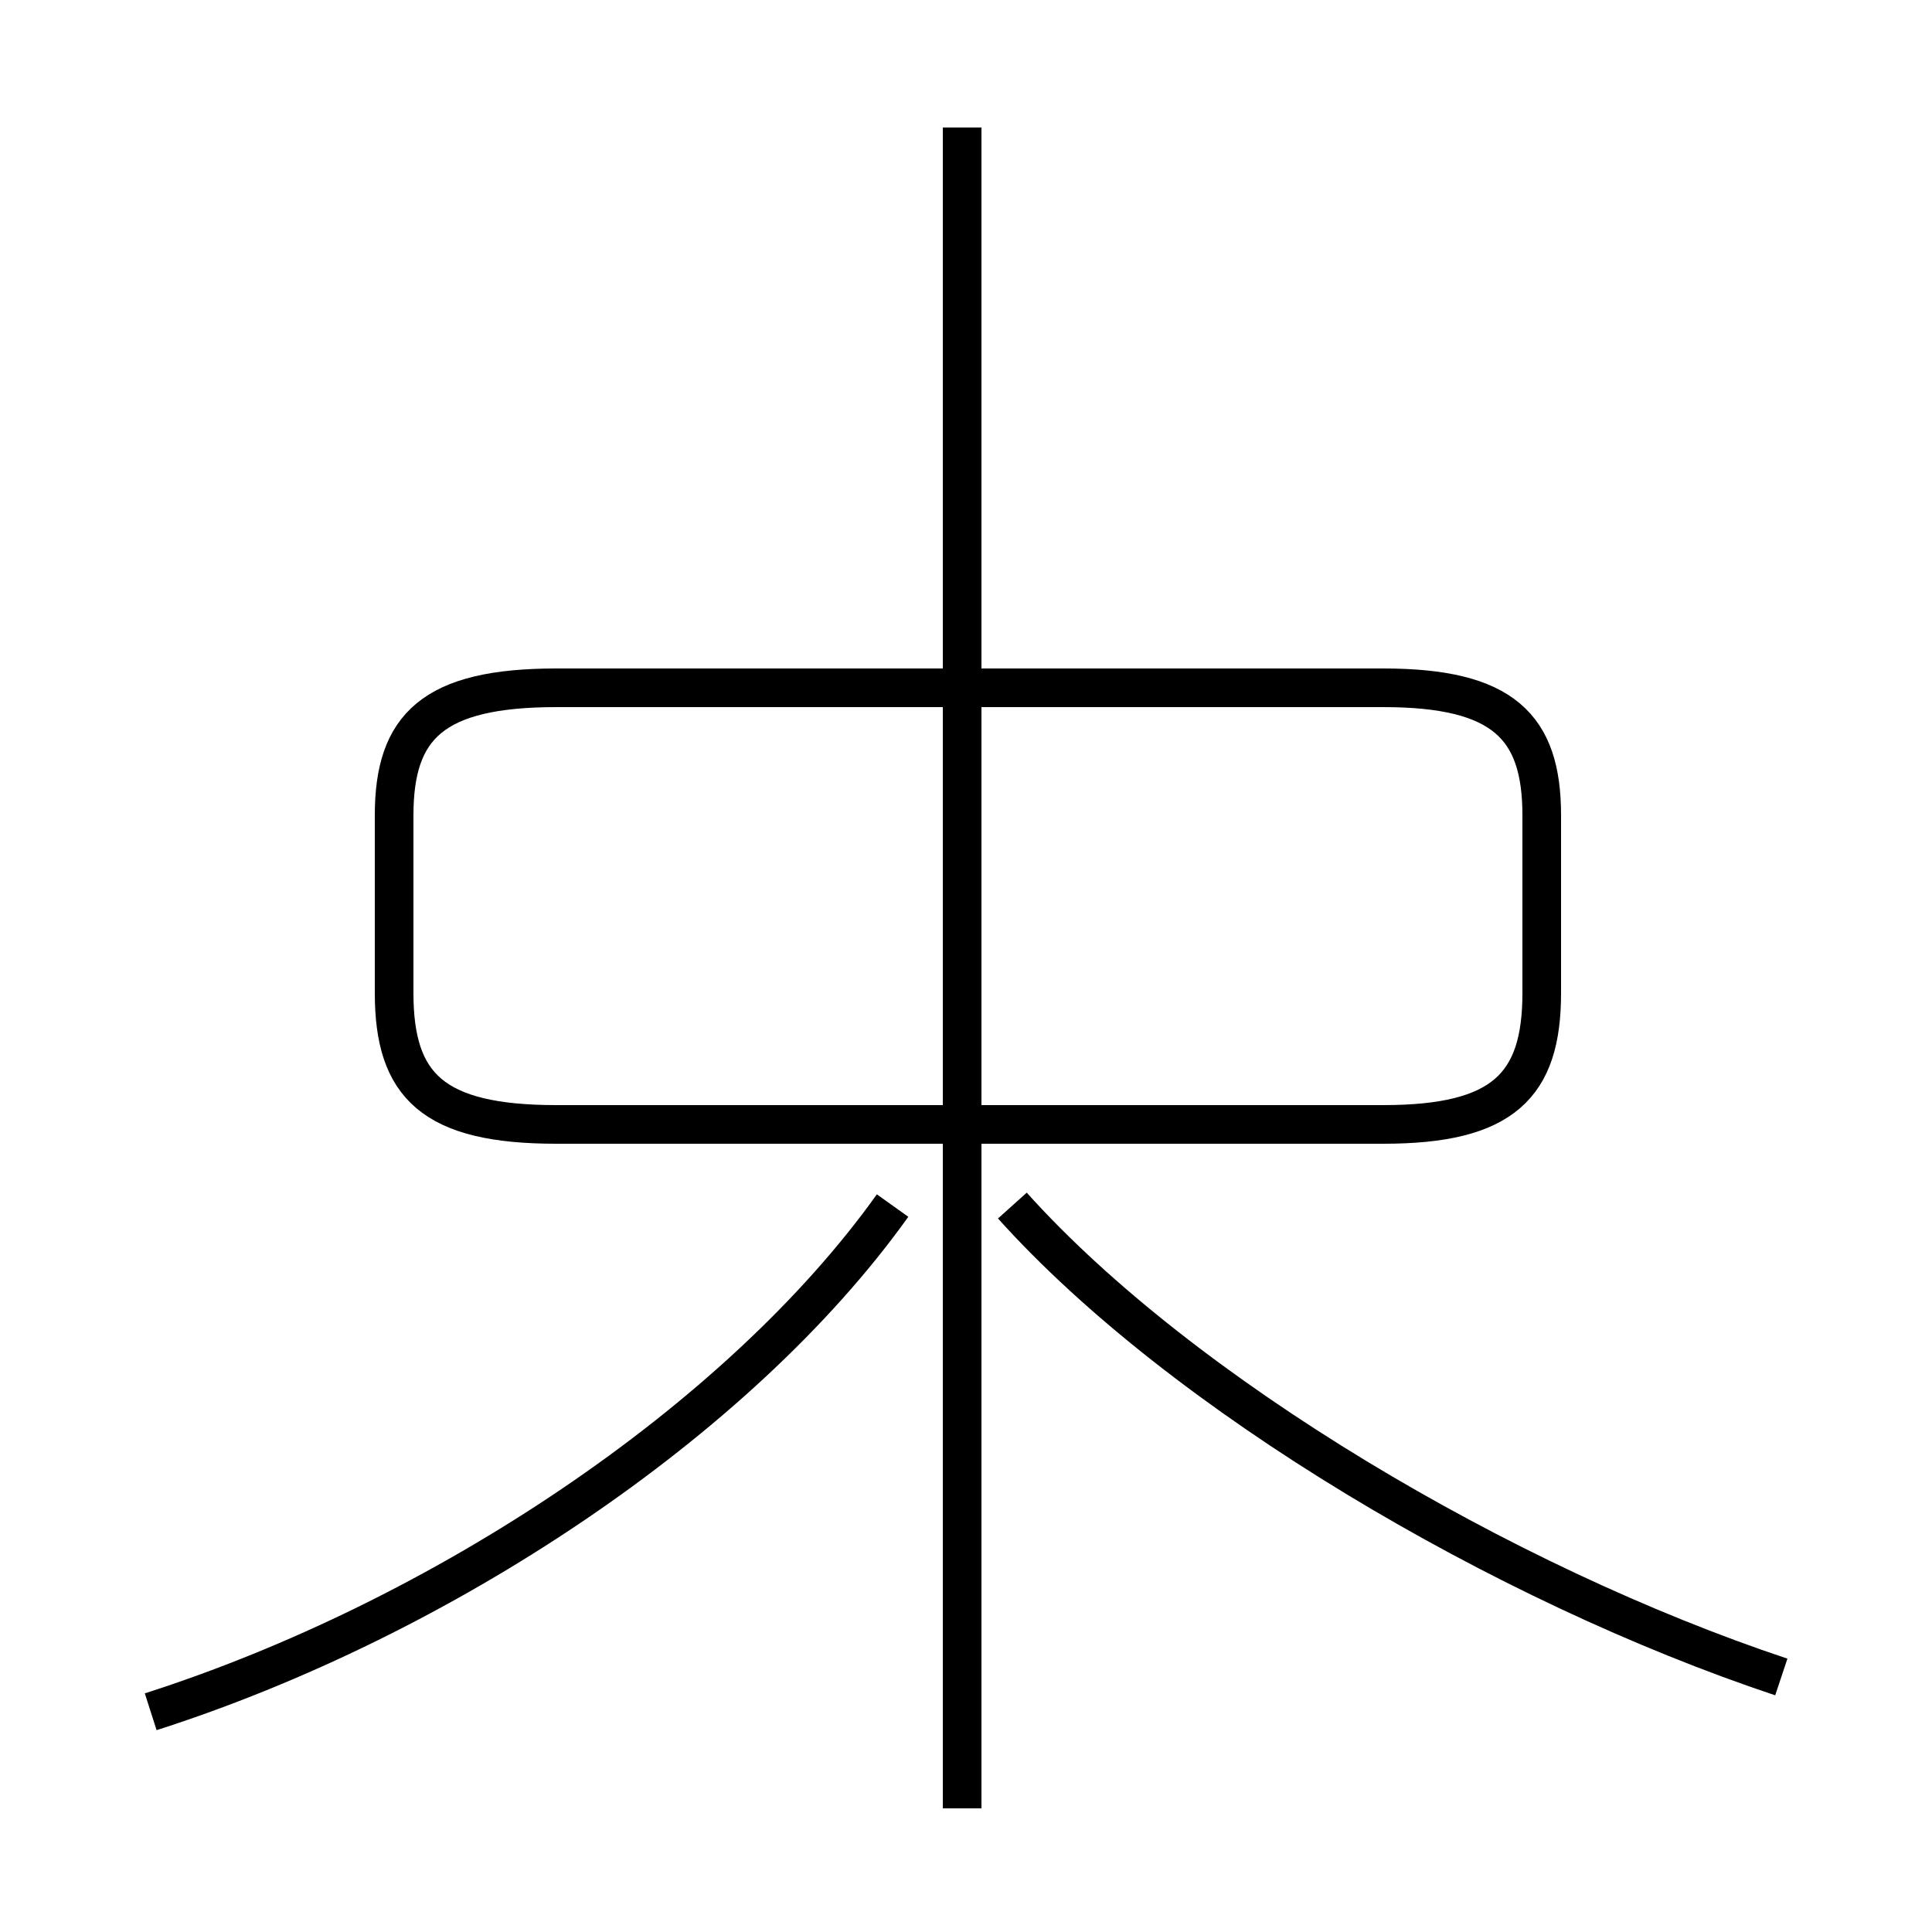 <?xml version='1.0' encoding='utf8'?>
<svg viewBox="0.0 -44.0 50.0 50.0" version="1.1" xmlns="http://www.w3.org/2000/svg">
<rect x="0.0" y="-44.0" width="50.0" height="50.0" fill="#808080" stroke="none"/>
<rect x="-1000" y="-1000" width="2000" height="2000" stroke="white" fill="white"/>
<g style="fill:none; stroke:#000000;  stroke-width:1">
<path d="M 3.9 -0.3 C 11.4 2.1 19.1 7.2 23.1 12.8 M 24.9 -2.8 L 24.9 40.7 M 46.1 0.6 C 38.9 3.0 30.6 7.9 26.2 12.8 M 14.4 14.9 L 35.8 14.9 C 38.9 14.9 39.9 15.9 39.9 18.3 L 39.9 22.9 C 39.9 25.2 38.9 26.2 35.8 26.2 L 14.4 26.2 C 11.2 26.2 10.2 25.2 10.2 22.9 L 10.2 18.3 C 10.2 15.9 11.2 14.9 14.4 14.9 Z M 24.9 22.9 L 24.9 14.9" transform="scale(1, -1)" />
</g>
</svg>